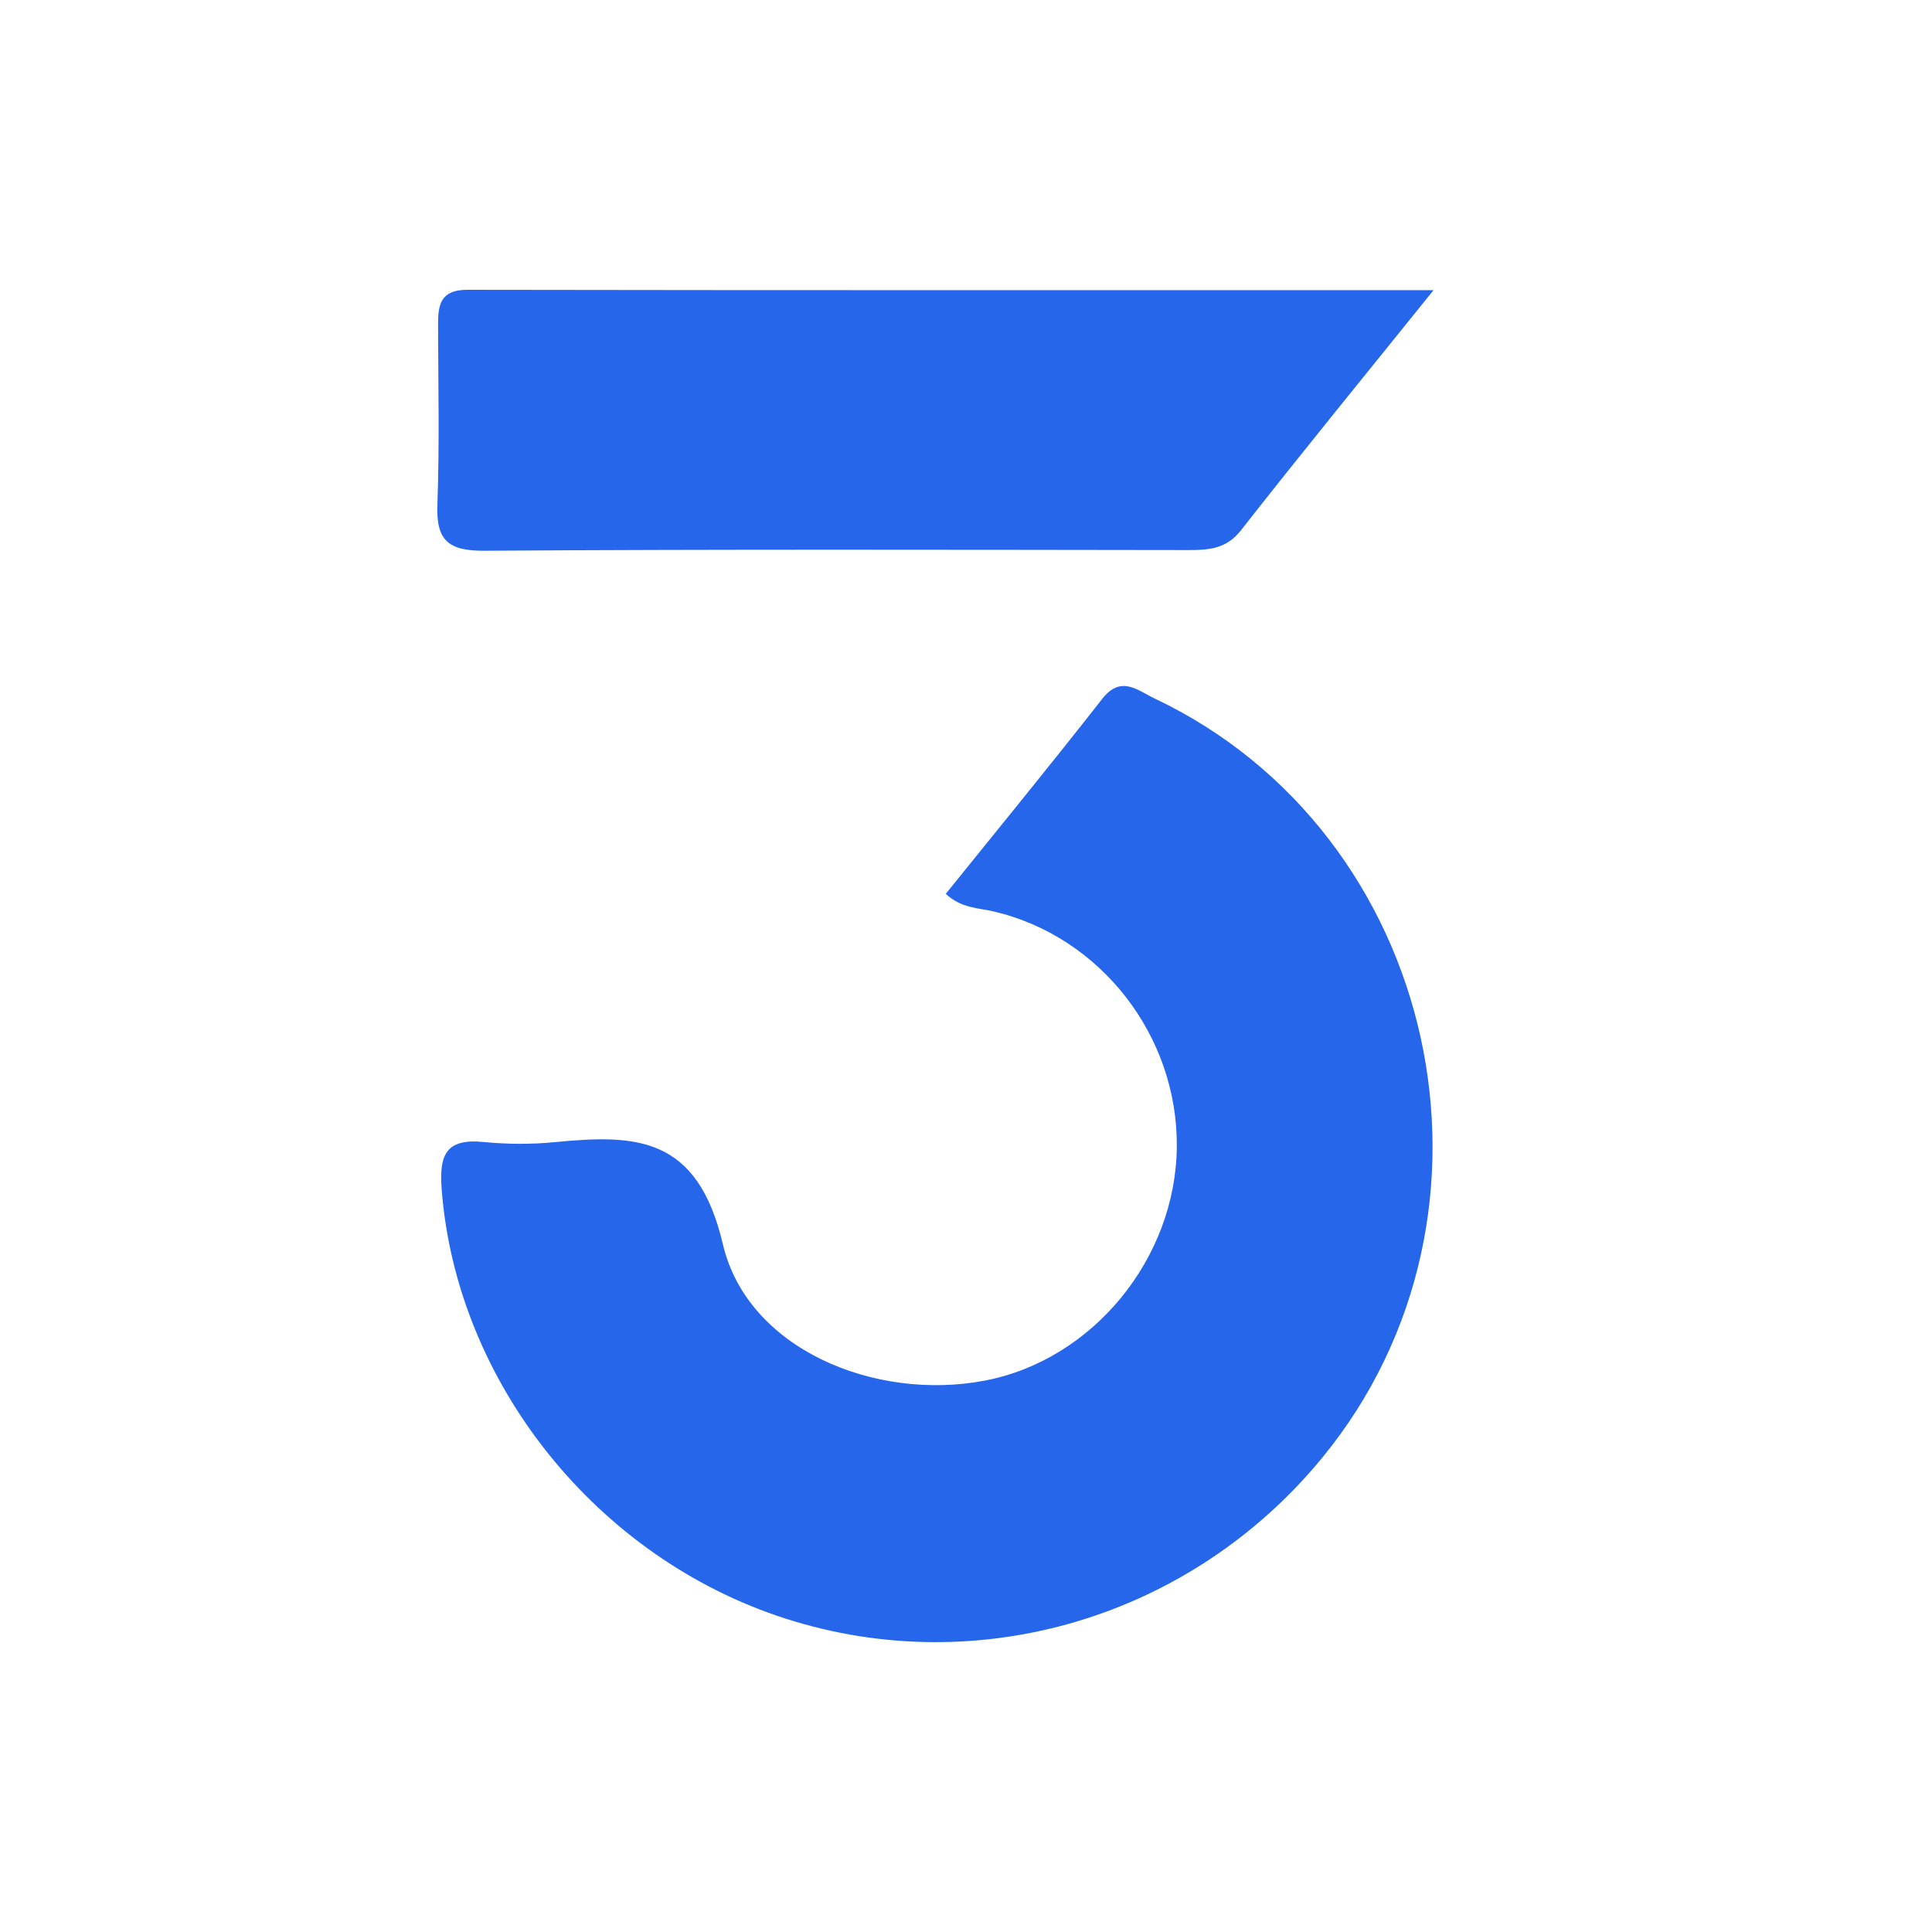 <svg width="40" height="40" fill="none" xmlns="http://www.w3.org/2000/svg"><g clip-path="url(#a)" transform="matrix(1.4 0 0 1.4 -7.747 -8)"><g clip-path="url(#b)" fill="#2666eb"><path d="M19.52 18.933c.774-.96 1.555-1.913 2.314-2.884.278-.356.526-.123.771-.007 4.216 1.997 5.454 7.614 2.48 11.233-1.933 2.353-5.063 3.293-7.922 2.38-2.805-.895-4.875-3.492-5.097-6.344-.04-.517.057-.764.623-.708.346.034.701.036 1.049.002 1.207-.118 2.11-.089 2.486 1.51.363 1.548 2.245 2.326 3.871 2.017 1.597-.304 2.829-1.804 2.842-3.462.013-1.638-1.125-3.104-2.705-3.476-.23-.055-.48-.045-.712-.261zM26.734 10.005c-1.035 1.286-1.953 2.408-2.847 3.55-.218.28-.48.294-.782.294-3.47-.004-6.941-.013-10.41.01-.53.003-.714-.153-.693-.681.032-.886.012-1.775.01-2.662-.002-.3.041-.516.43-.516 4.7.008 9.399.005 14.292.005z"/></g></g><defs><clipPath id="a"><path fill="#fff" d="M0 0h40v40H0z"/></clipPath><clipPath id="b"><path fill="#fff" transform="translate(12 10)" d="M0 0h14.734v20H0z"/></clipPath></defs></svg>